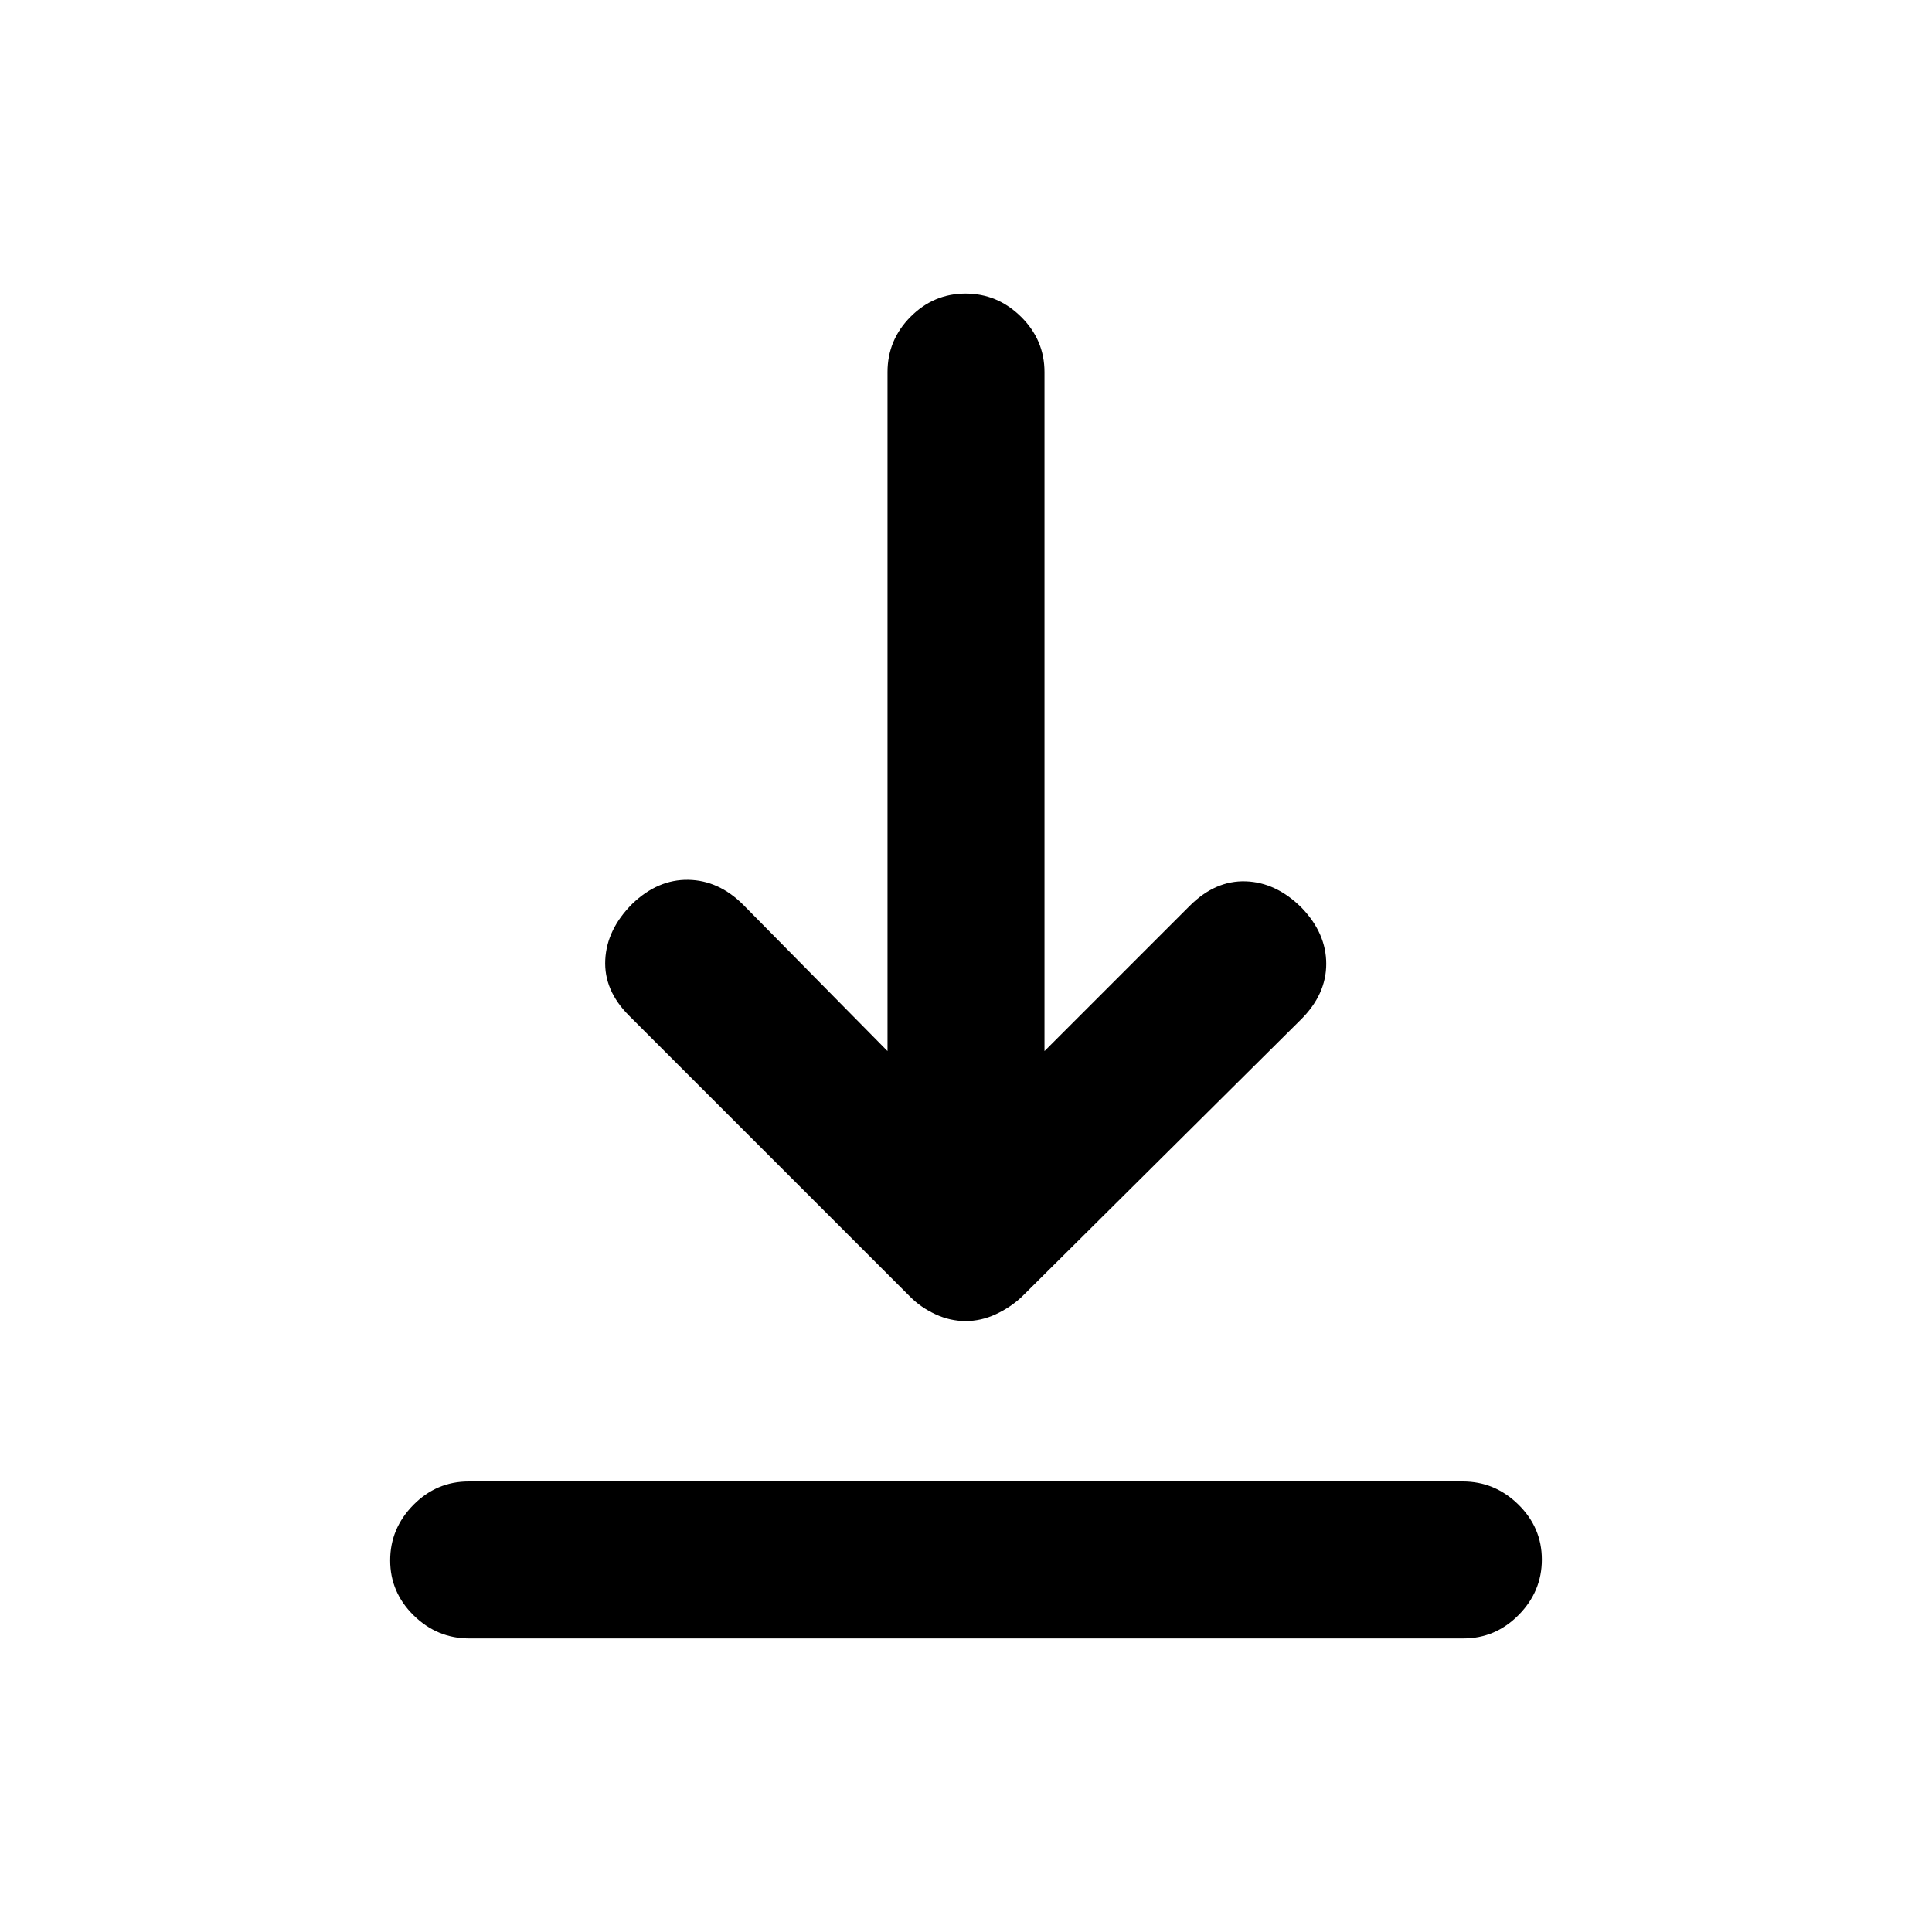<svg xmlns="http://www.w3.org/2000/svg" height="20" viewBox="0 -960 960 960" width="20"><path d="M233.16-145.87q-15.94 0-27.62-11.46-11.67-11.47-11.67-27.33 0-15.86 11.52-27.54 11.52-11.67 27.46-11.67h493.99q15.94 0 27.62 11.46 11.67 11.47 11.67 27.33 0 15.86-11.52 27.54-11.52 11.67-27.46 11.67H233.16Zm246.64-157.7q-7.66 0-14.9-3.34-7.25-3.35-12.47-8.57l-139.9-139.9q-12.53-12.53-11.78-27.69.75-15.15 13.42-27.82 12.68-12.18 27.83-11.93 15.15.25 27.33 12.43L441-437.72v-337.41q0-15.95 11.46-27.48 11.47-11.52 27.33-11.52 15.86 0 27.54 11.52Q519-791.08 519-775.13v337.41l72.17-72.17q12.68-12.68 27.83-12.18 15.15.5 27.83 13.18Q659-496.22 659-481.07q0 15.16-12.53 27.62l-138.9 137.97q-5.62 5.22-12.87 8.57-7.24 3.34-14.9 3.34Z"/></svg>